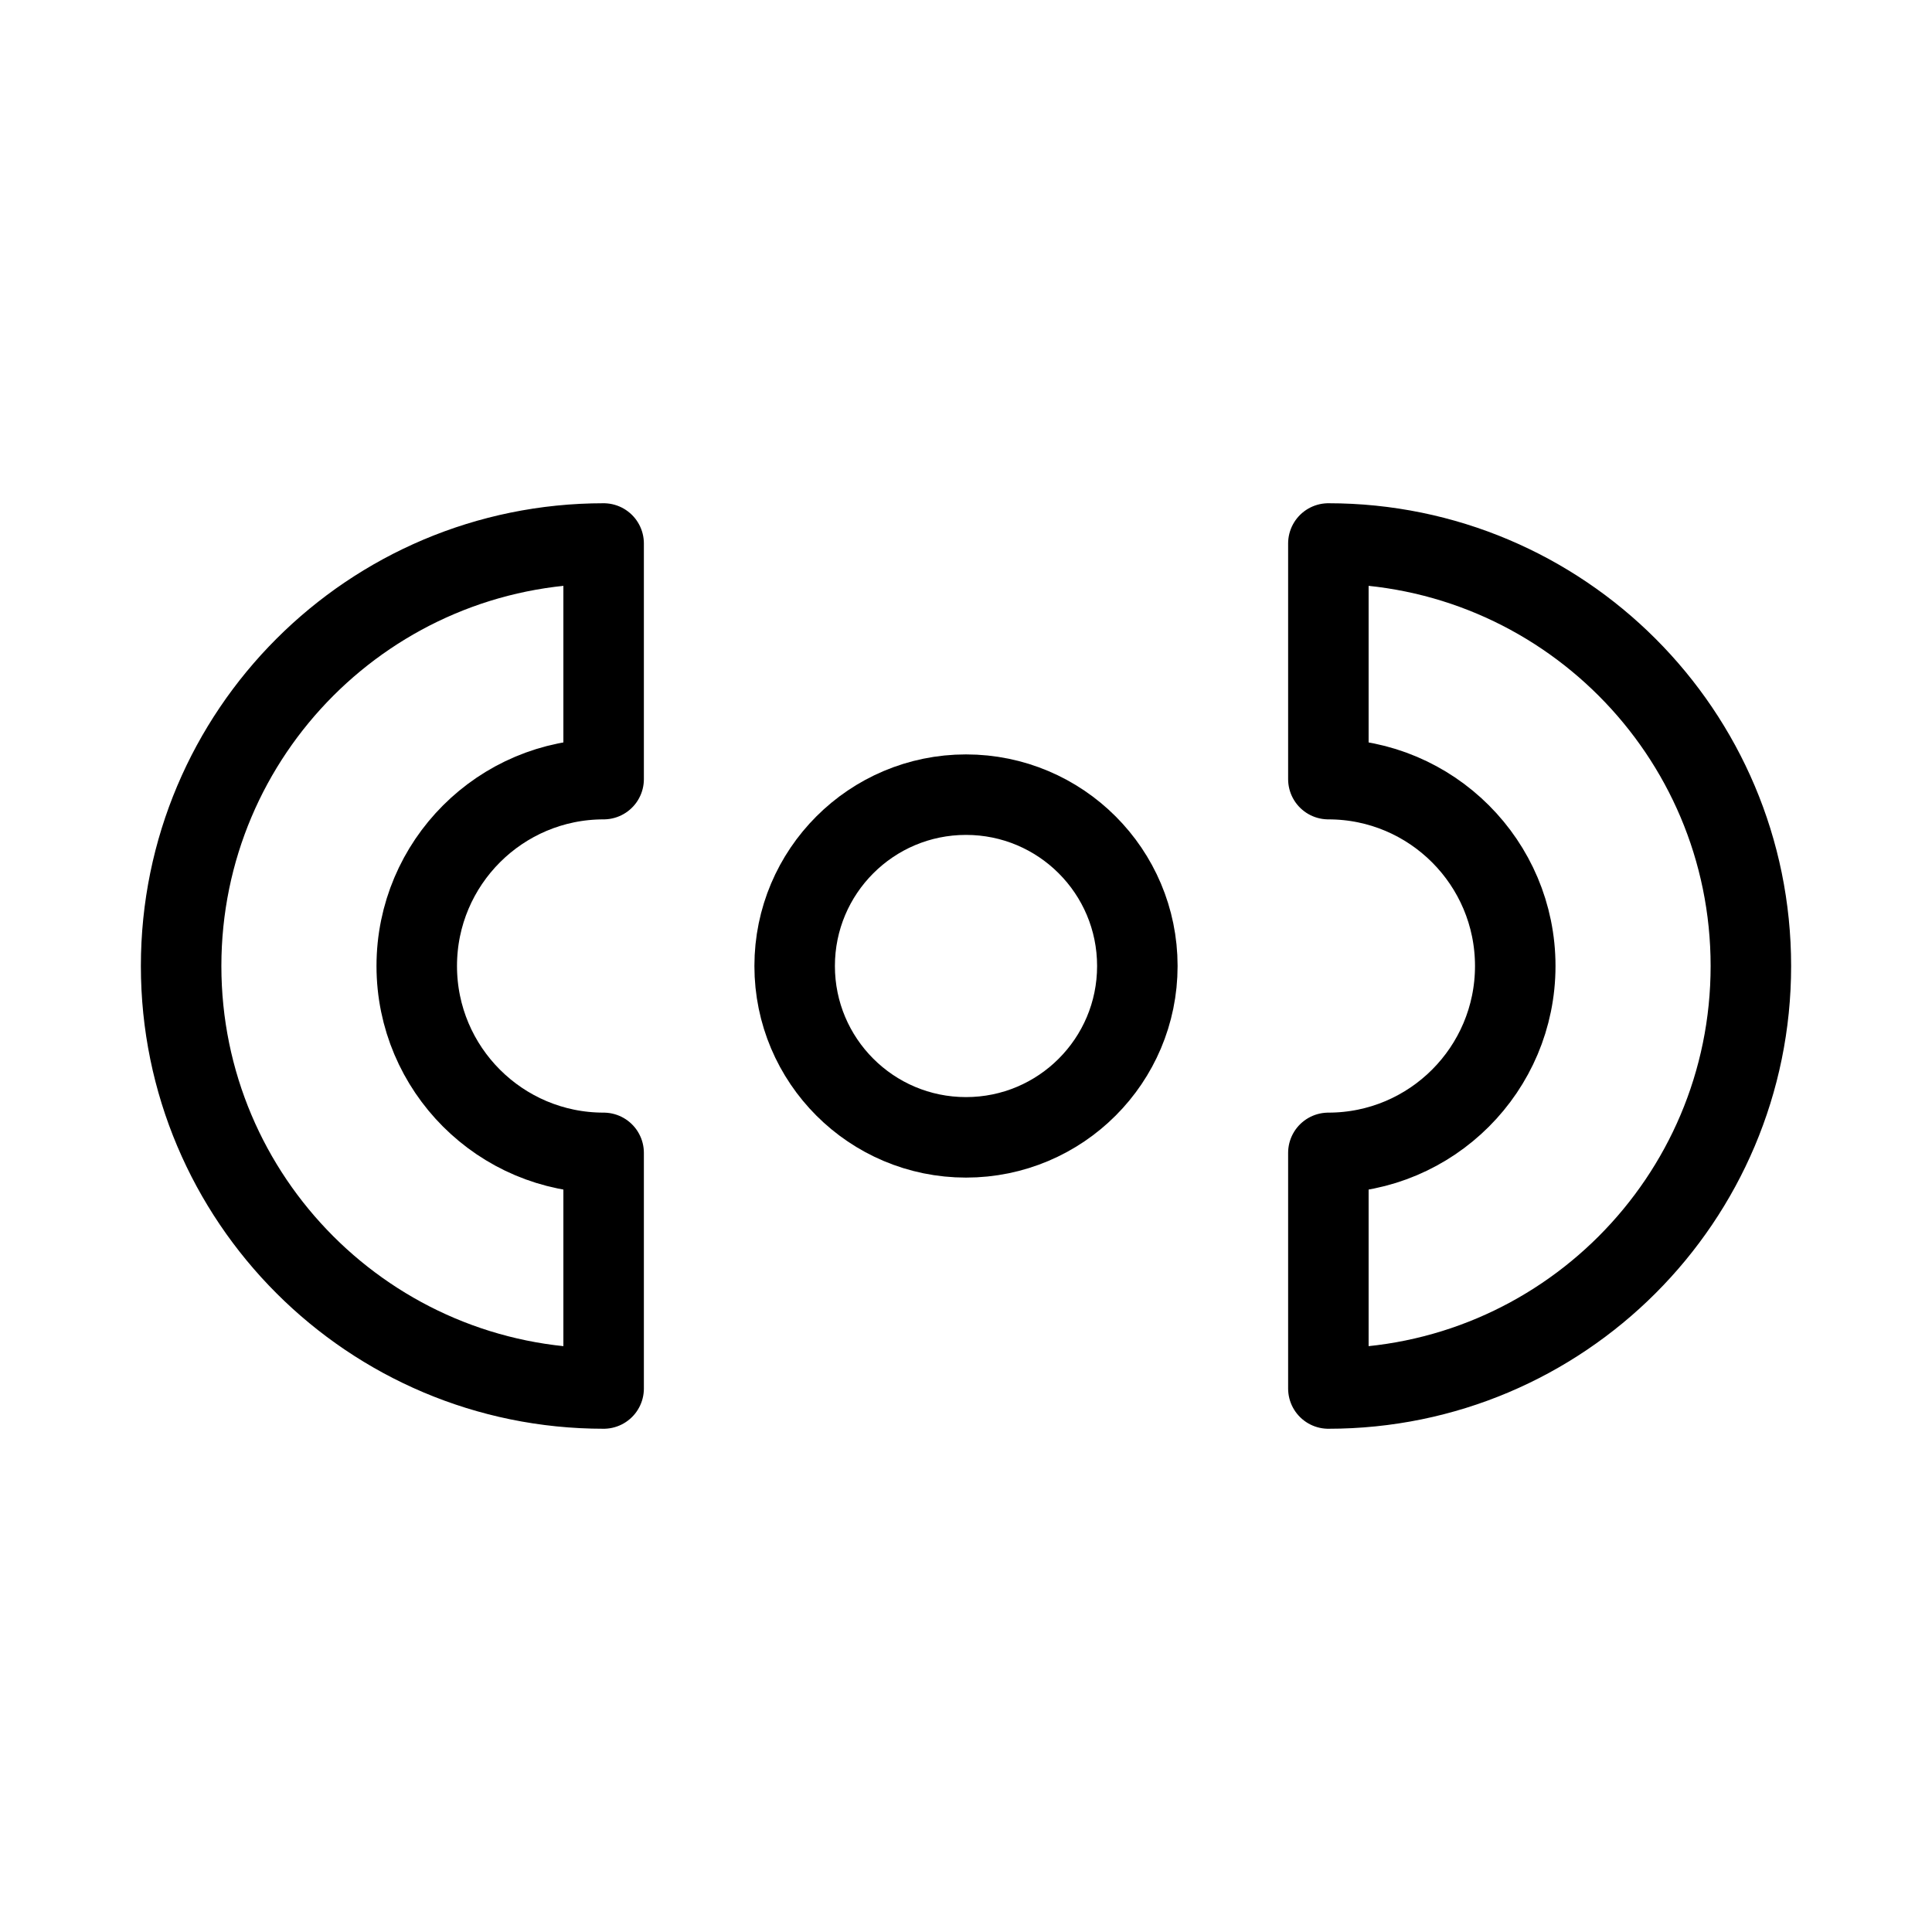 <?xml version="1.0" encoding="UTF-8"?><svg id="a" xmlns="http://www.w3.org/2000/svg" viewBox="0 0 48 48"><defs><style>.b{stroke-width:2px;fill:none;stroke:#000;stroke-linecap:round;stroke-linejoin:round;}</style></defs><path class="b" d="m14.997,19.357c-2.564,0-4.643,2.079-4.643,4.643s2.079,4.643,4.643,4.643v5.854c-5.798,0-10.497-4.7-10.497-10.497s4.7-10.497,10.497-10.497v5.854"/><circle class="b" cx="24" cy="24" r="4.257"/><path class="b" d="m33.003,19.357c2.564,0,4.643,2.079,4.643,4.643s-2.079,4.643-4.643,4.643v5.854c5.798,0,10.497-4.7,10.497-10.497s-4.7-10.497-10.497-10.497v5.854"/></svg>